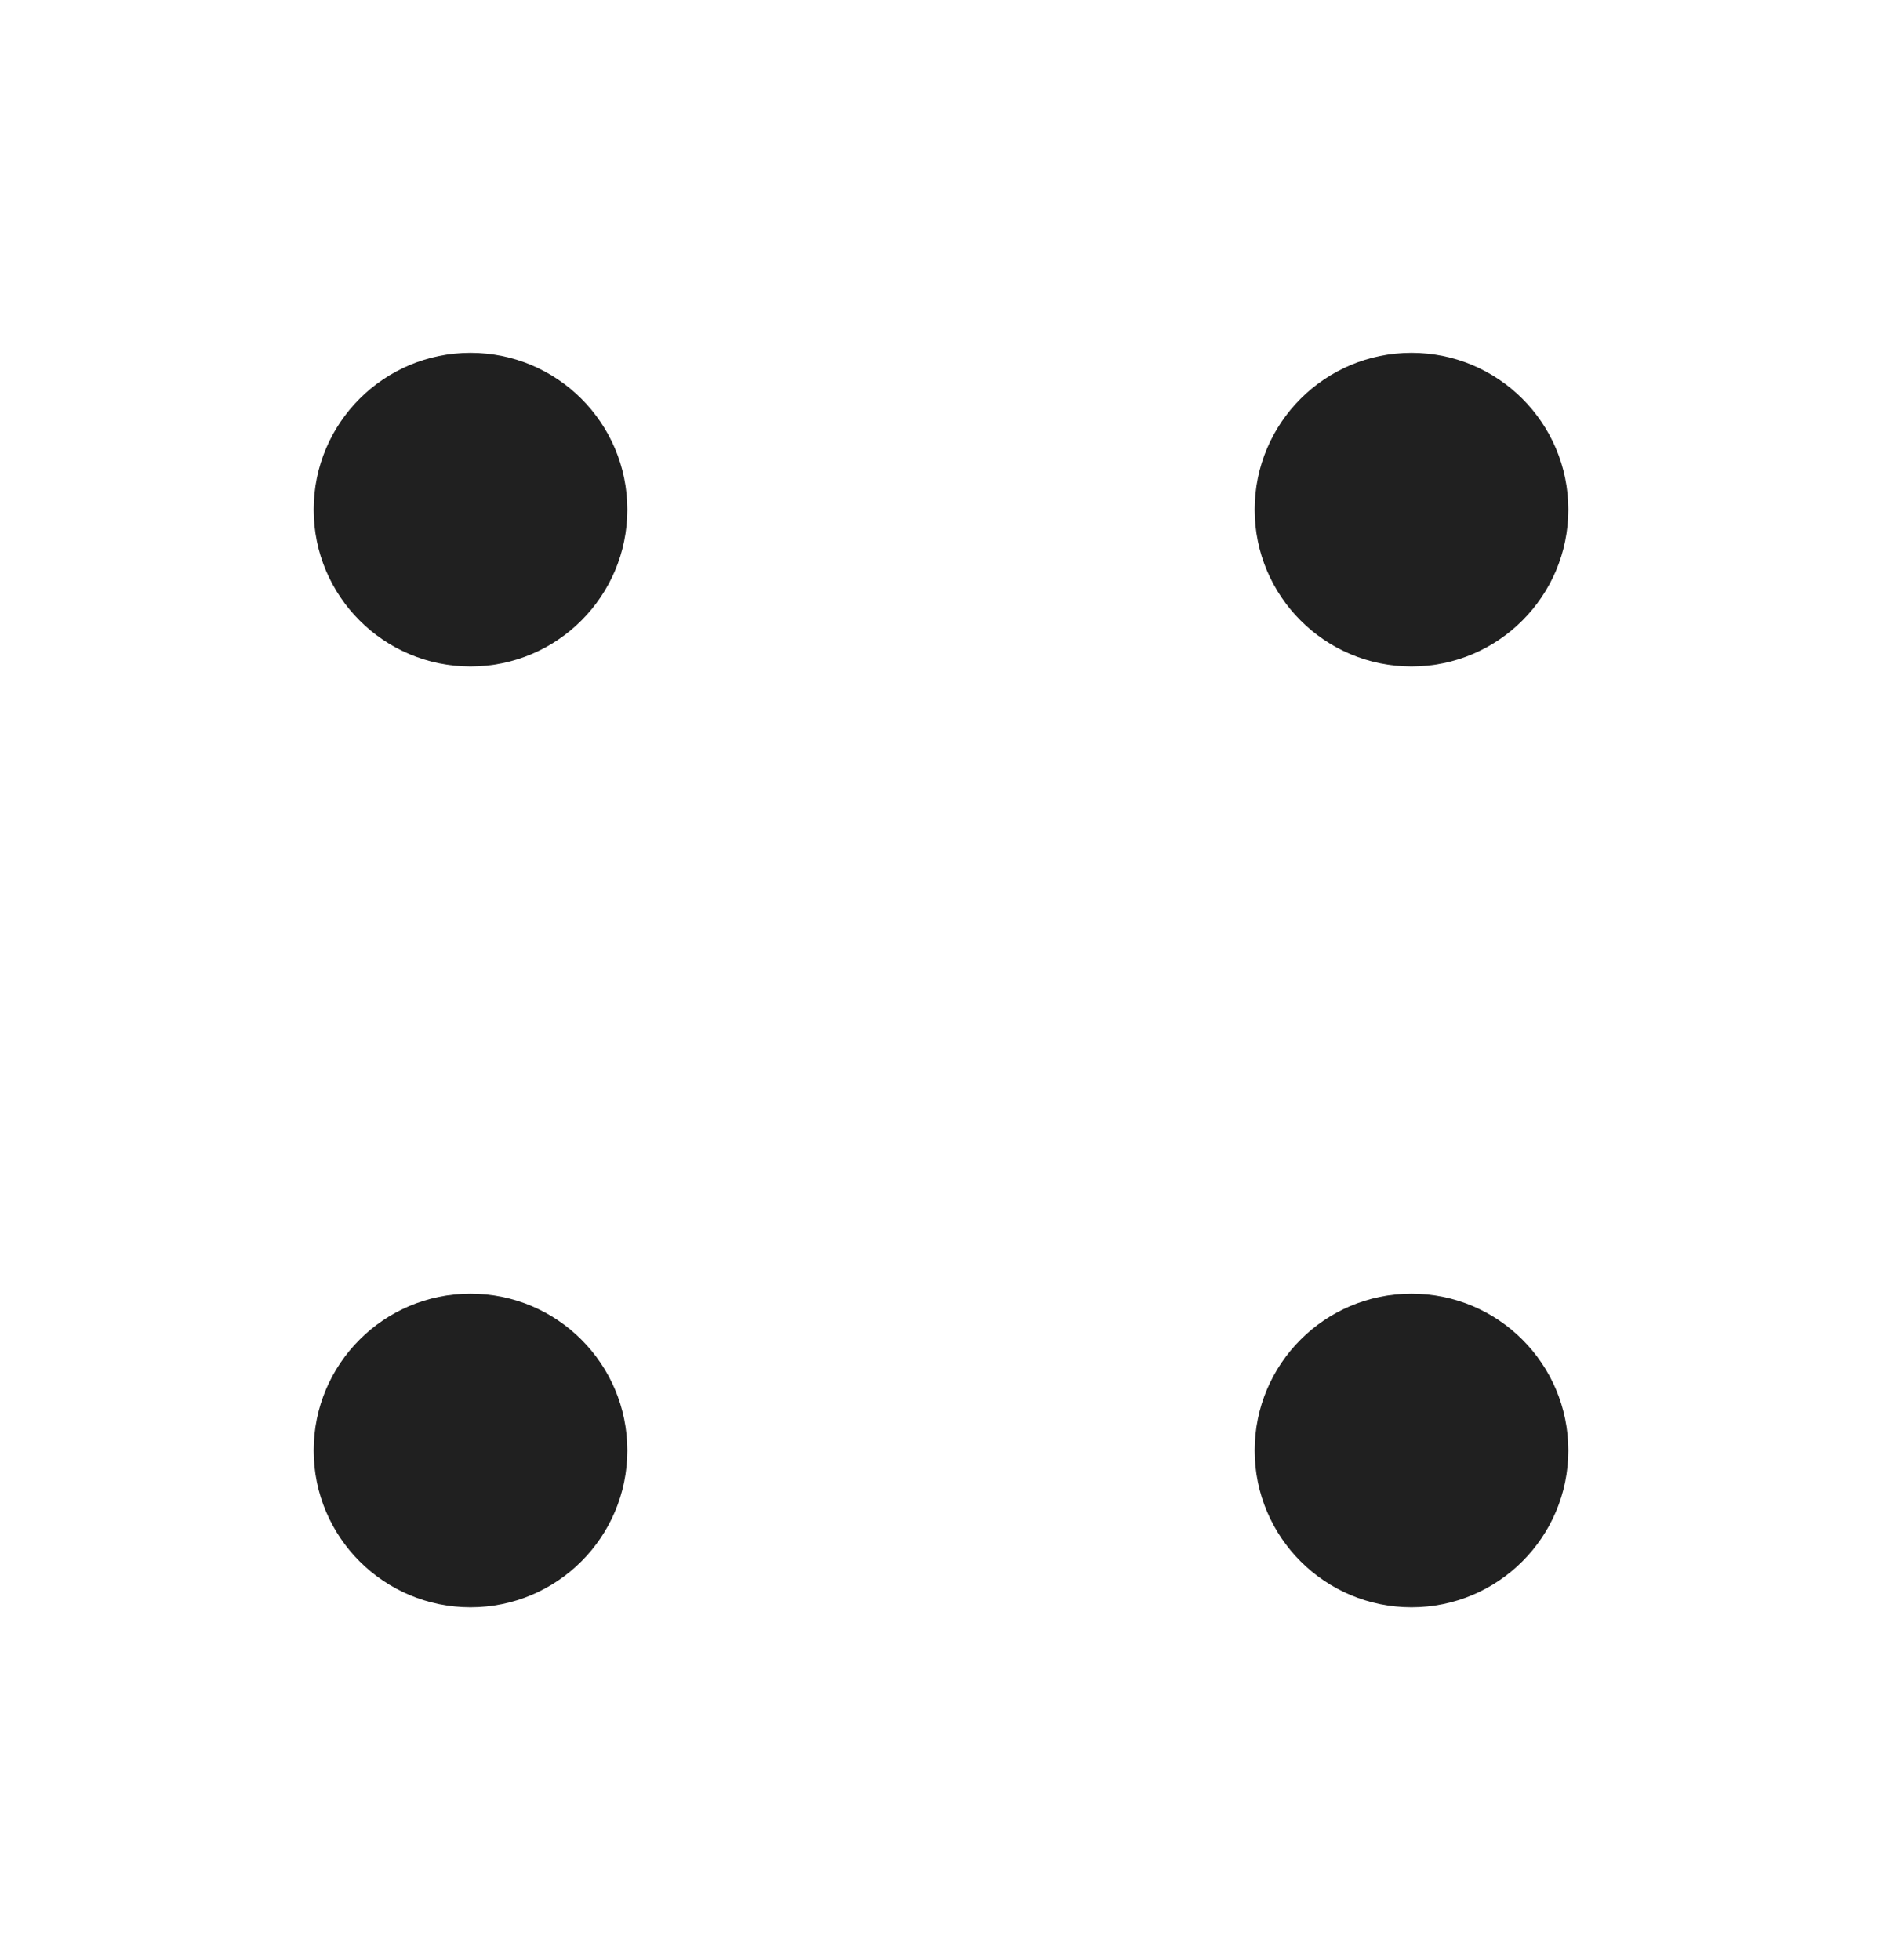 <svg width="24" height="25" viewBox="0 0 24 25" fill="none" xmlns="http://www.w3.org/2000/svg">
<circle cx="6" cy="6.5" r="2" fill="#202020"/>
<circle cx="6" cy="18.5" r="2" fill="#202020"/>
<circle cx="18" cy="6.5" r="2" fill="#202020"/>
<circle cx="18" cy="18.5" r="2" fill="#202020"/>
</svg>
